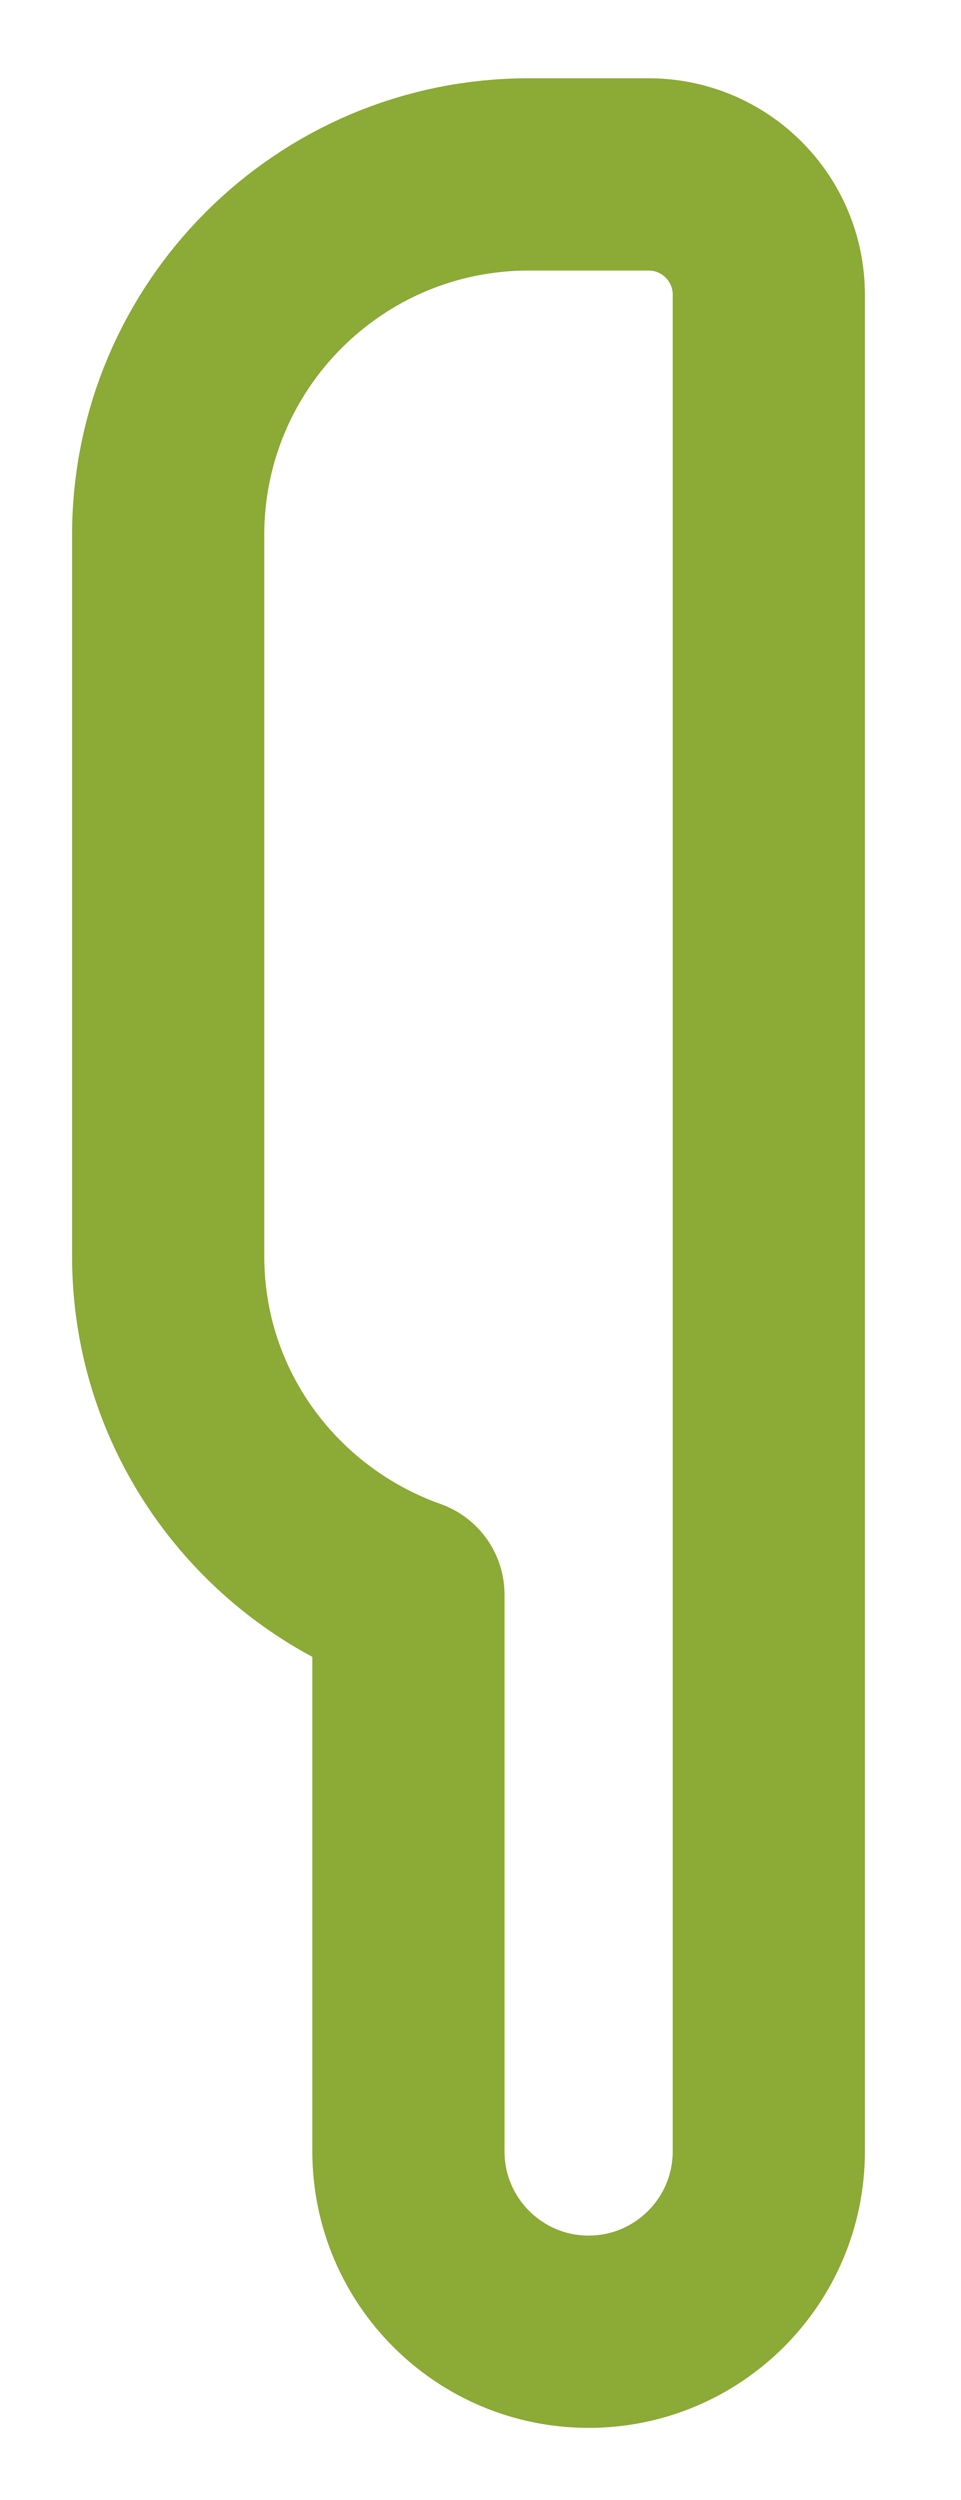 <svg width="10" height="26" viewBox="0 0 10 26" fill="none" xmlns="http://www.w3.org/2000/svg">
<path d="M8 3.064C8 2.374 7.44 1.814 6.75 1.814H5.5C3.429 1.814 1.75 3.493 1.75 5.564V13.065C1.75 14.694 2.796 16.068 4.25 16.584V22.375C4.25 23.41 5.09 24.25 6.125 24.25C7.16 24.25 8 23.41 8 22.375V16.814V3.064Z" stroke="#8BAA36" stroke-width="2" stroke-linecap="round" stroke-linejoin="round"/>
</svg>

